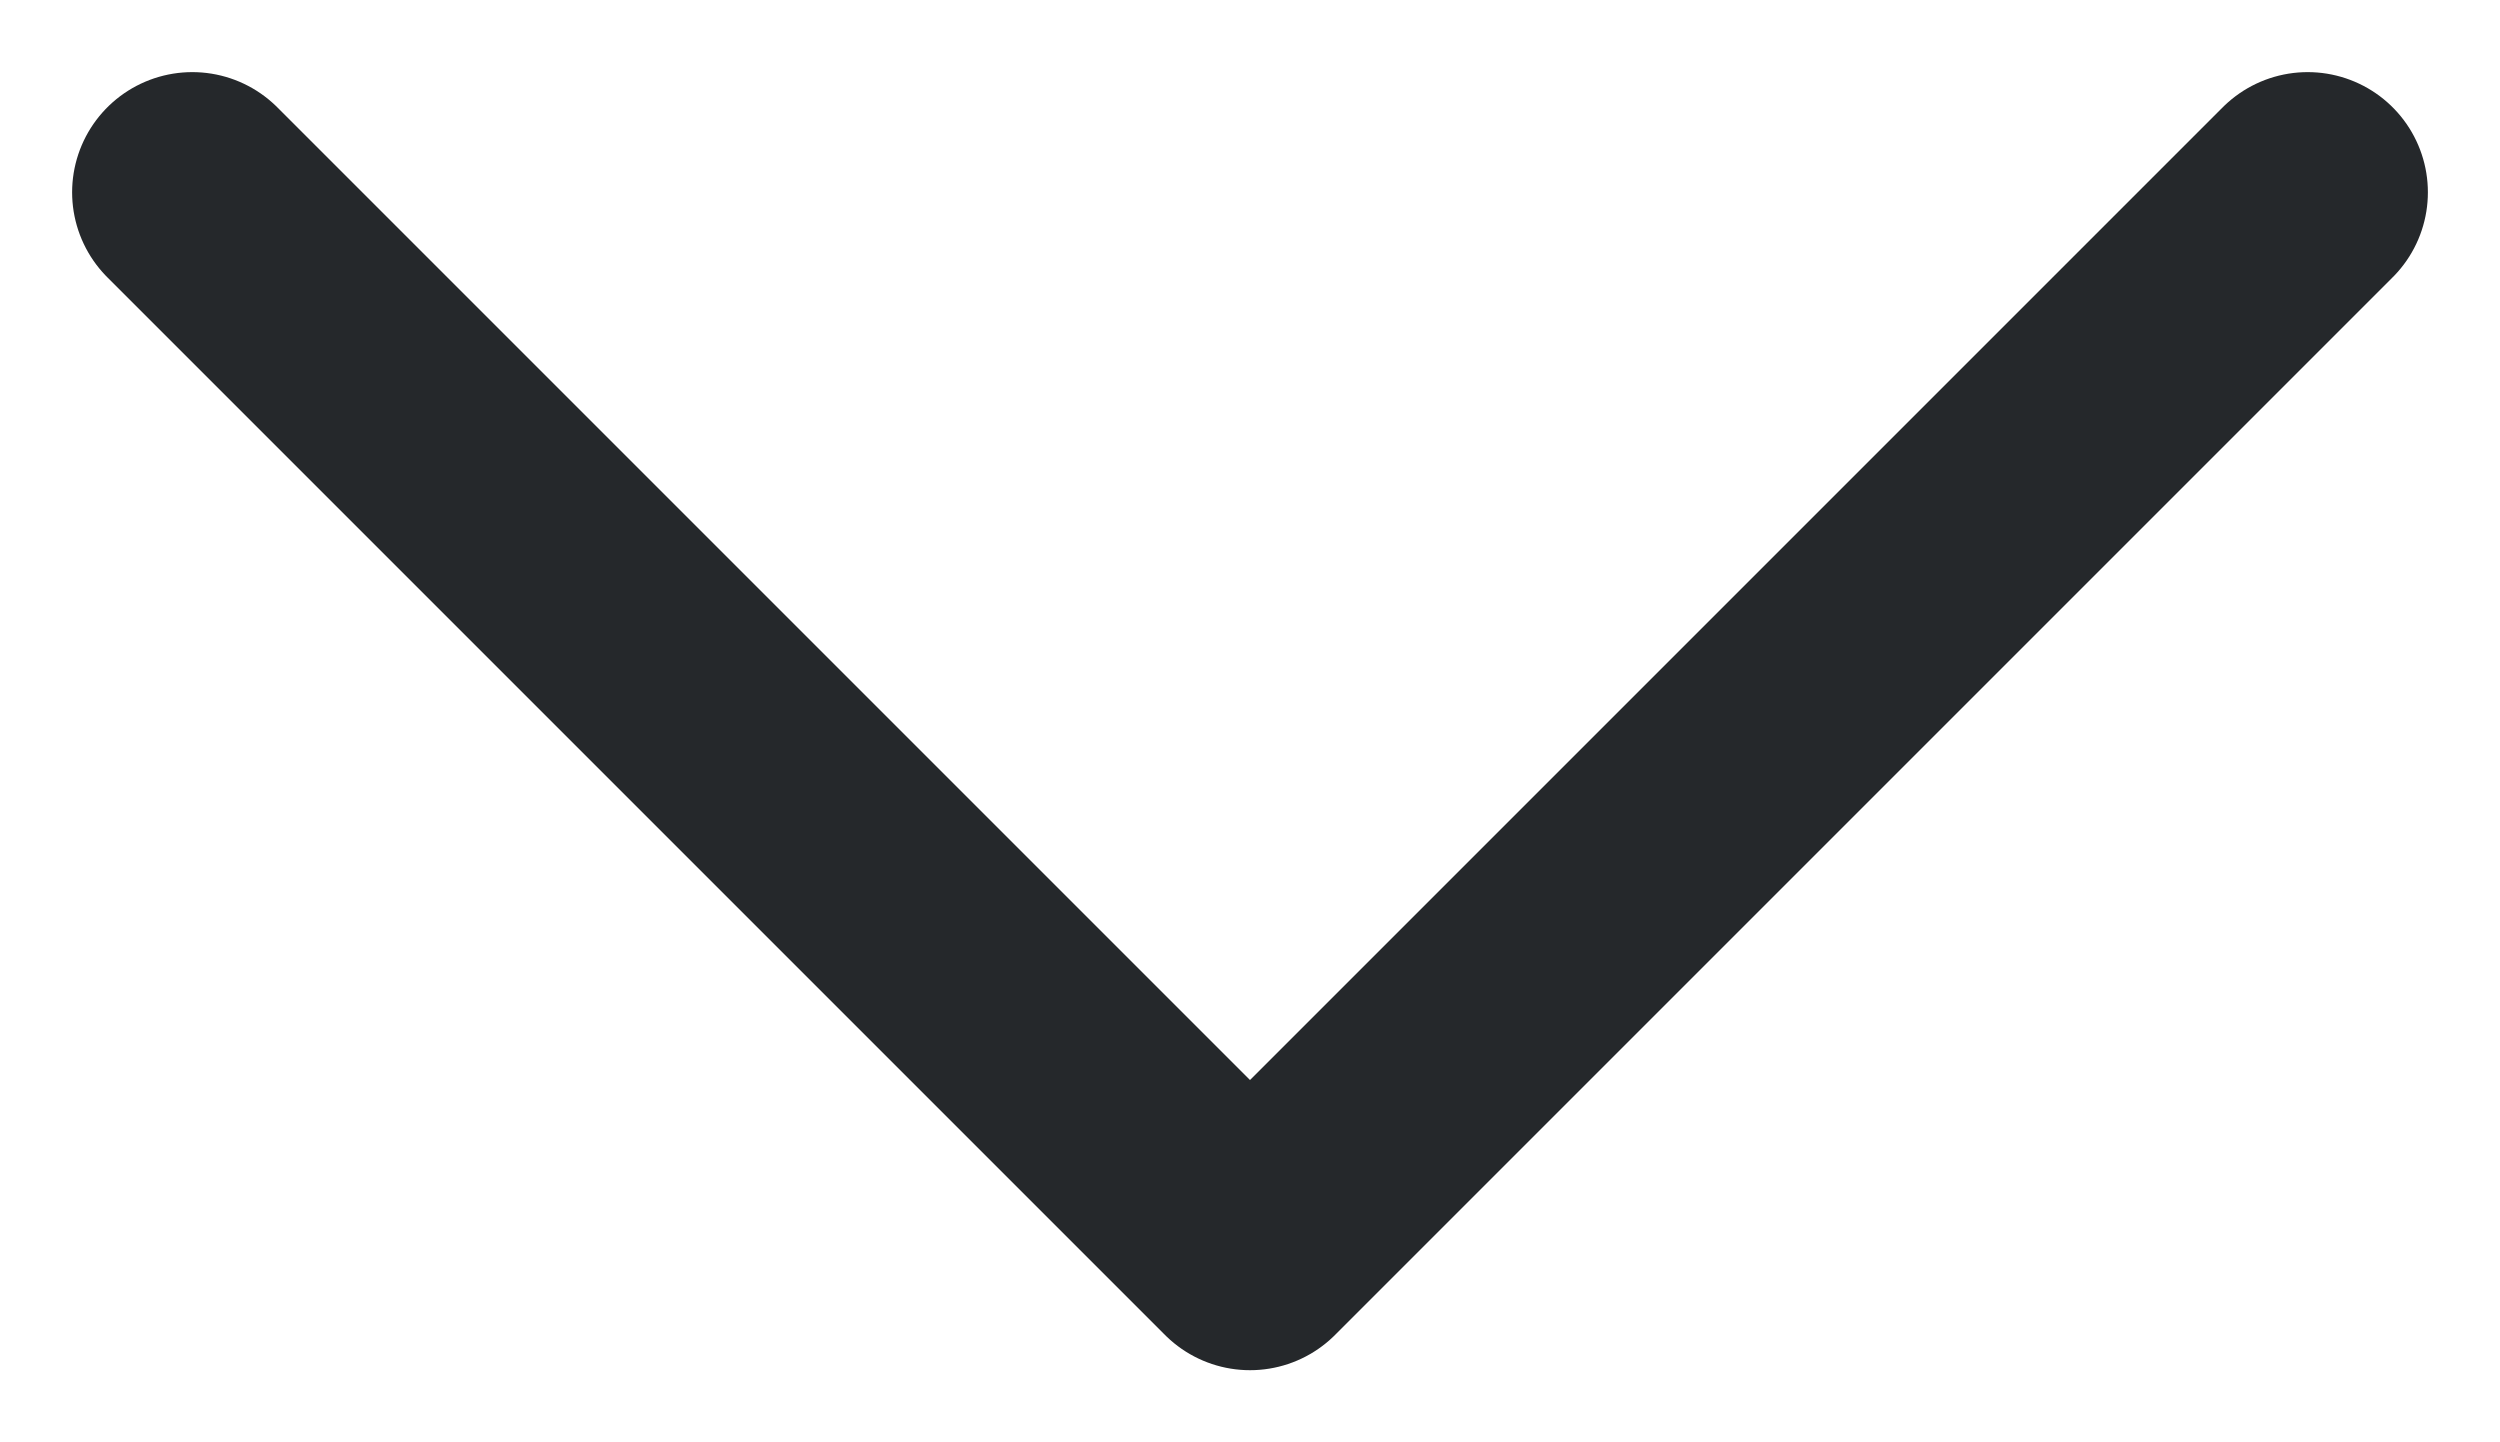 <svg width="26" height="15" viewBox="0 0 26 15" fill="none" xmlns="http://www.w3.org/2000/svg">
<path d="M2 2L13 13L24 2" stroke="#25282B" stroke-width="2.5" stroke-linecap="round" stroke-linejoin="round"/>
</svg>
